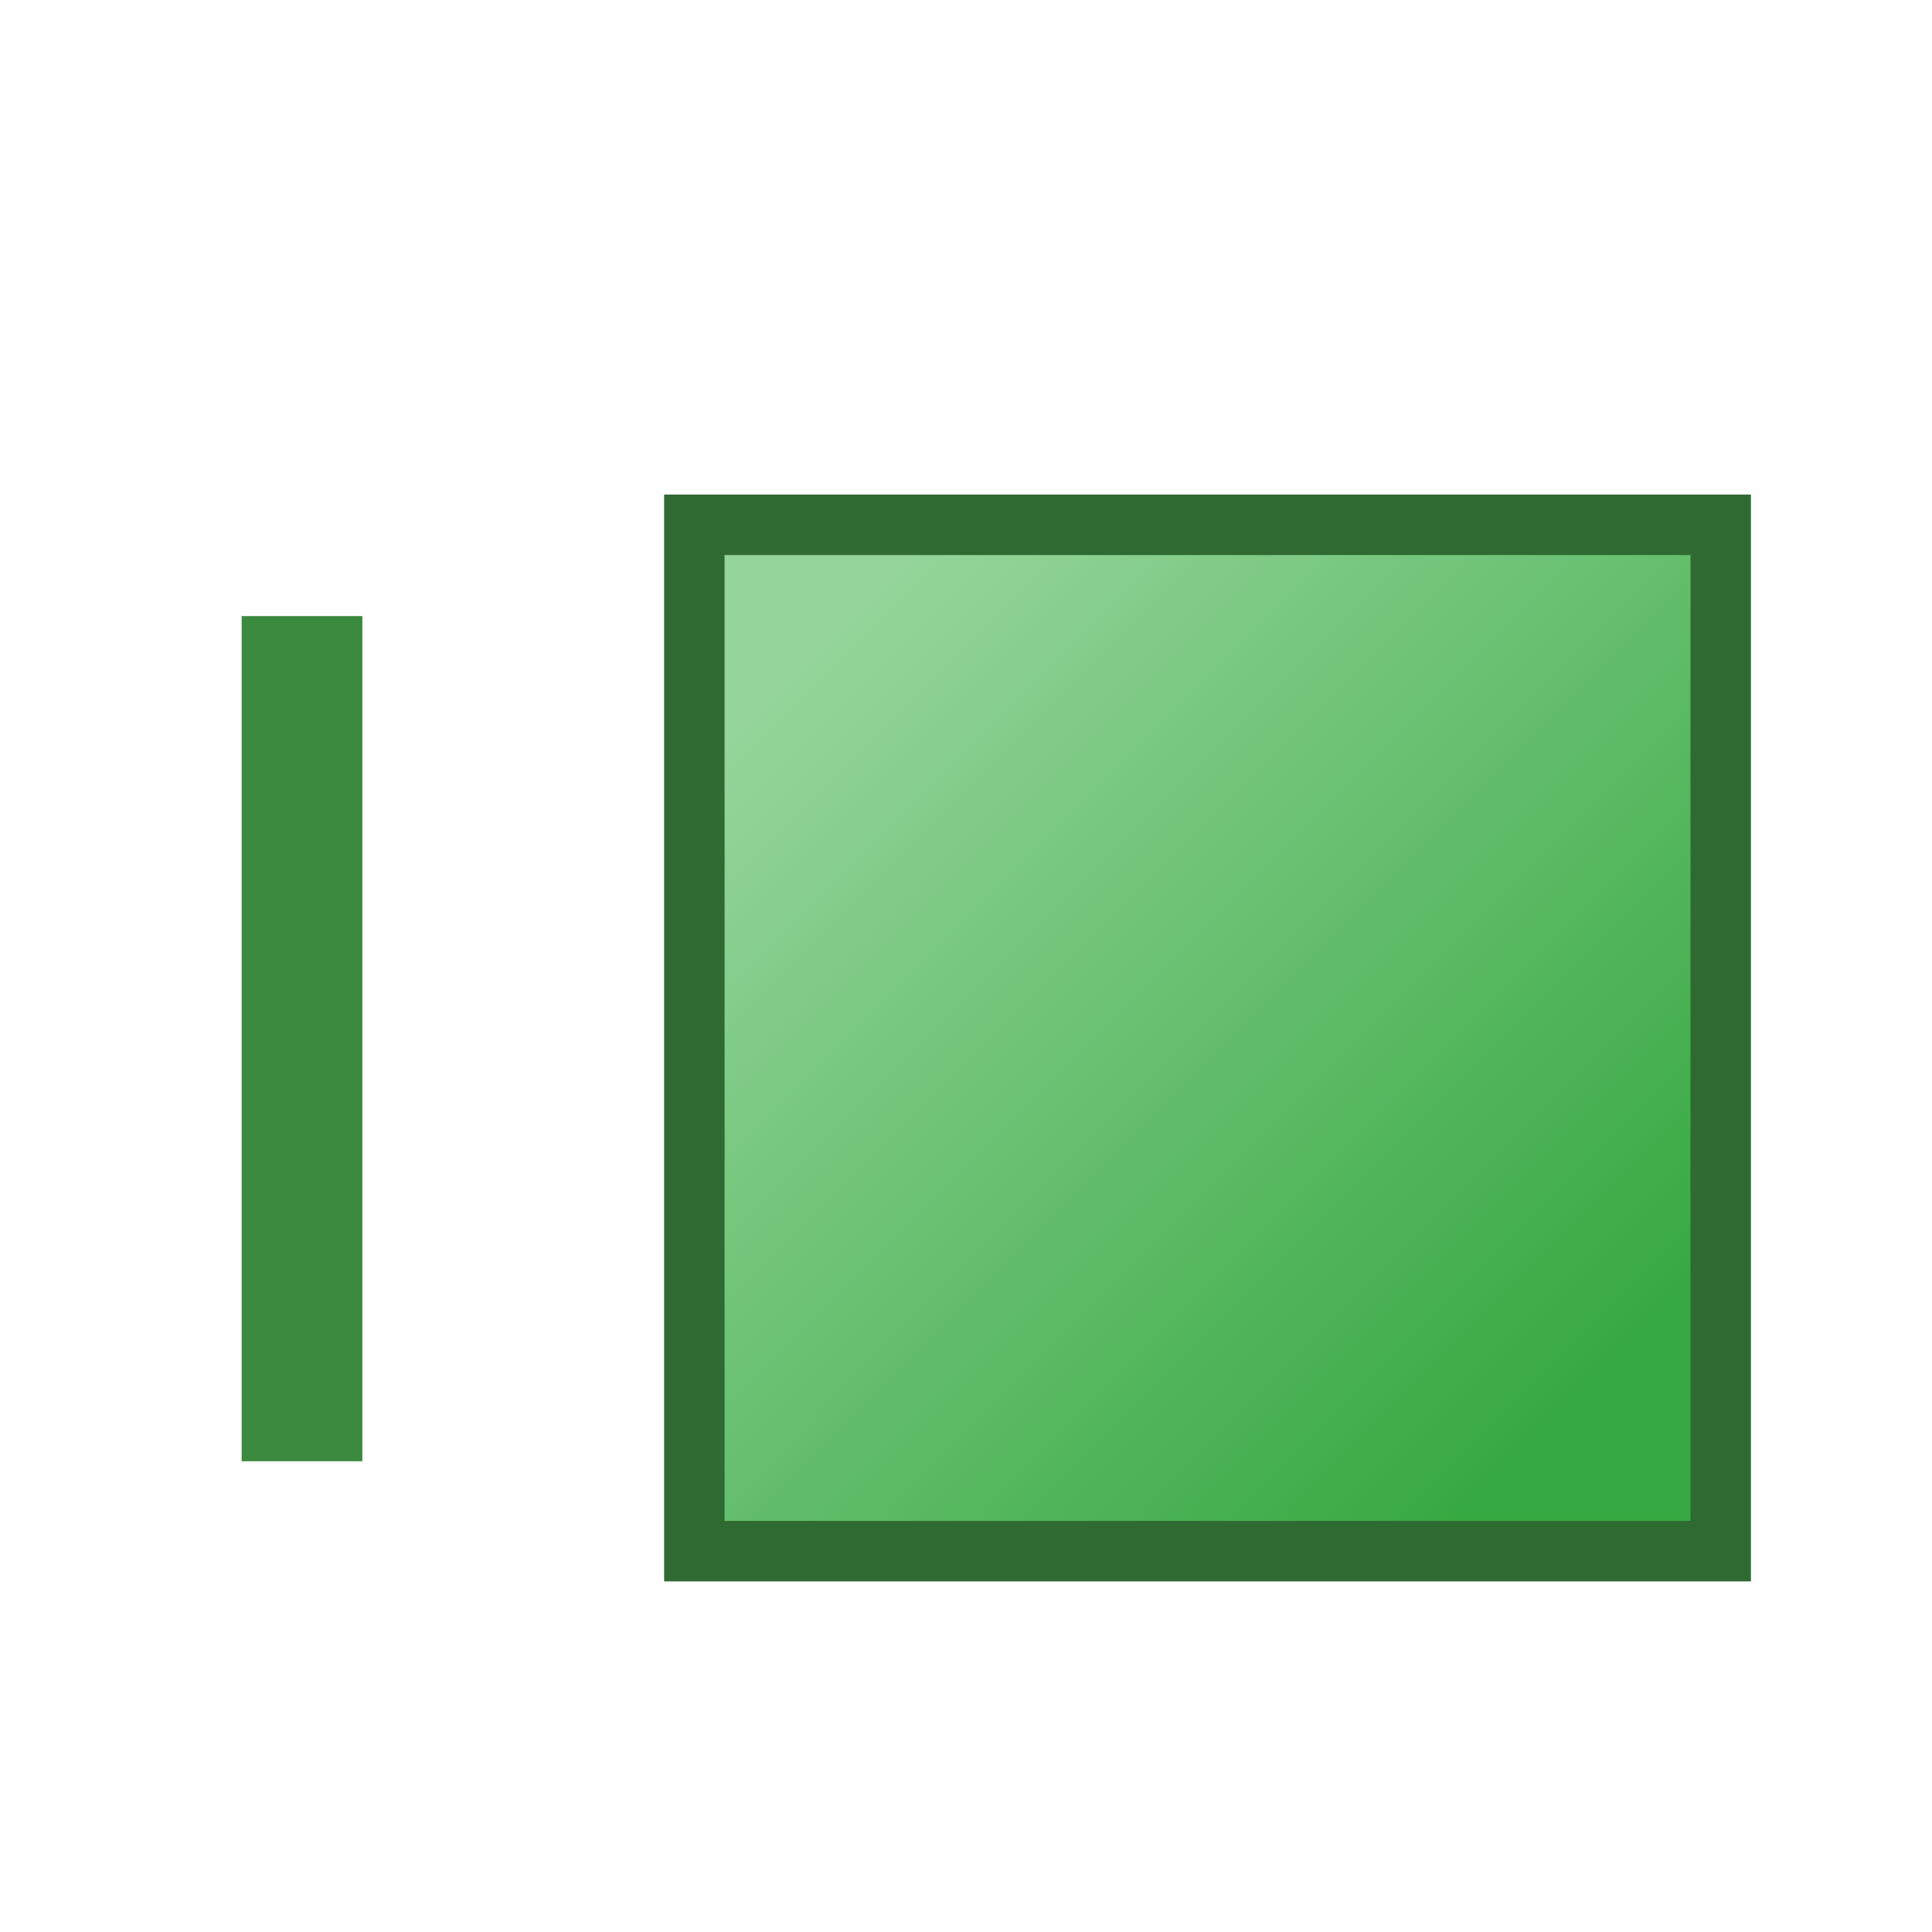 <svg width="32" height="32" version="1.1" viewBox="0 0 8.467 8.467" xmlns="http://www.w3.org/2000/svg" xmlns:xlink="http://www.w3.org/1999/xlink">
  <defs>
    <linearGradient id="linearGradient852" x1="1.72" x2="5.027" y1="290.8" y2="294.1" gradientTransform="matrix(1 0 0 1 1.852 .527)" gradientUnits="userSpaceOnUse">
      <stop stop-color="#95d59b" offset="0"/>
      <stop stop-color="#37a942" offset="1"/>
    </linearGradient>
    <linearGradient id="linearGradient841-3" x2="2.117" y1="292" y2="292" gradientTransform="matrix(1.75 0 0 1 291.2 -293.3)" gradientUnits="userSpaceOnUse">
      <stop stop-color="#3c8940" offset="0"/>
      <stop stop-color="#3c8940" offset="1"/>
    </linearGradient>
  </defs>
  <g transform="translate(0 -288.5)">
    <rect x="3.043" y="290.8" width="4.498" height="4.498" rx="0" ry=".794" fill="url(#linearGradient852)" stroke="#2f6a32" stroke-width=".265"/>
    <rect transform="rotate(90)" x="291.2" y="-1.588" width="3.704" height=".529" ry="0" fill="url(#linearGradient841-3)"/>
  </g>
</svg>
